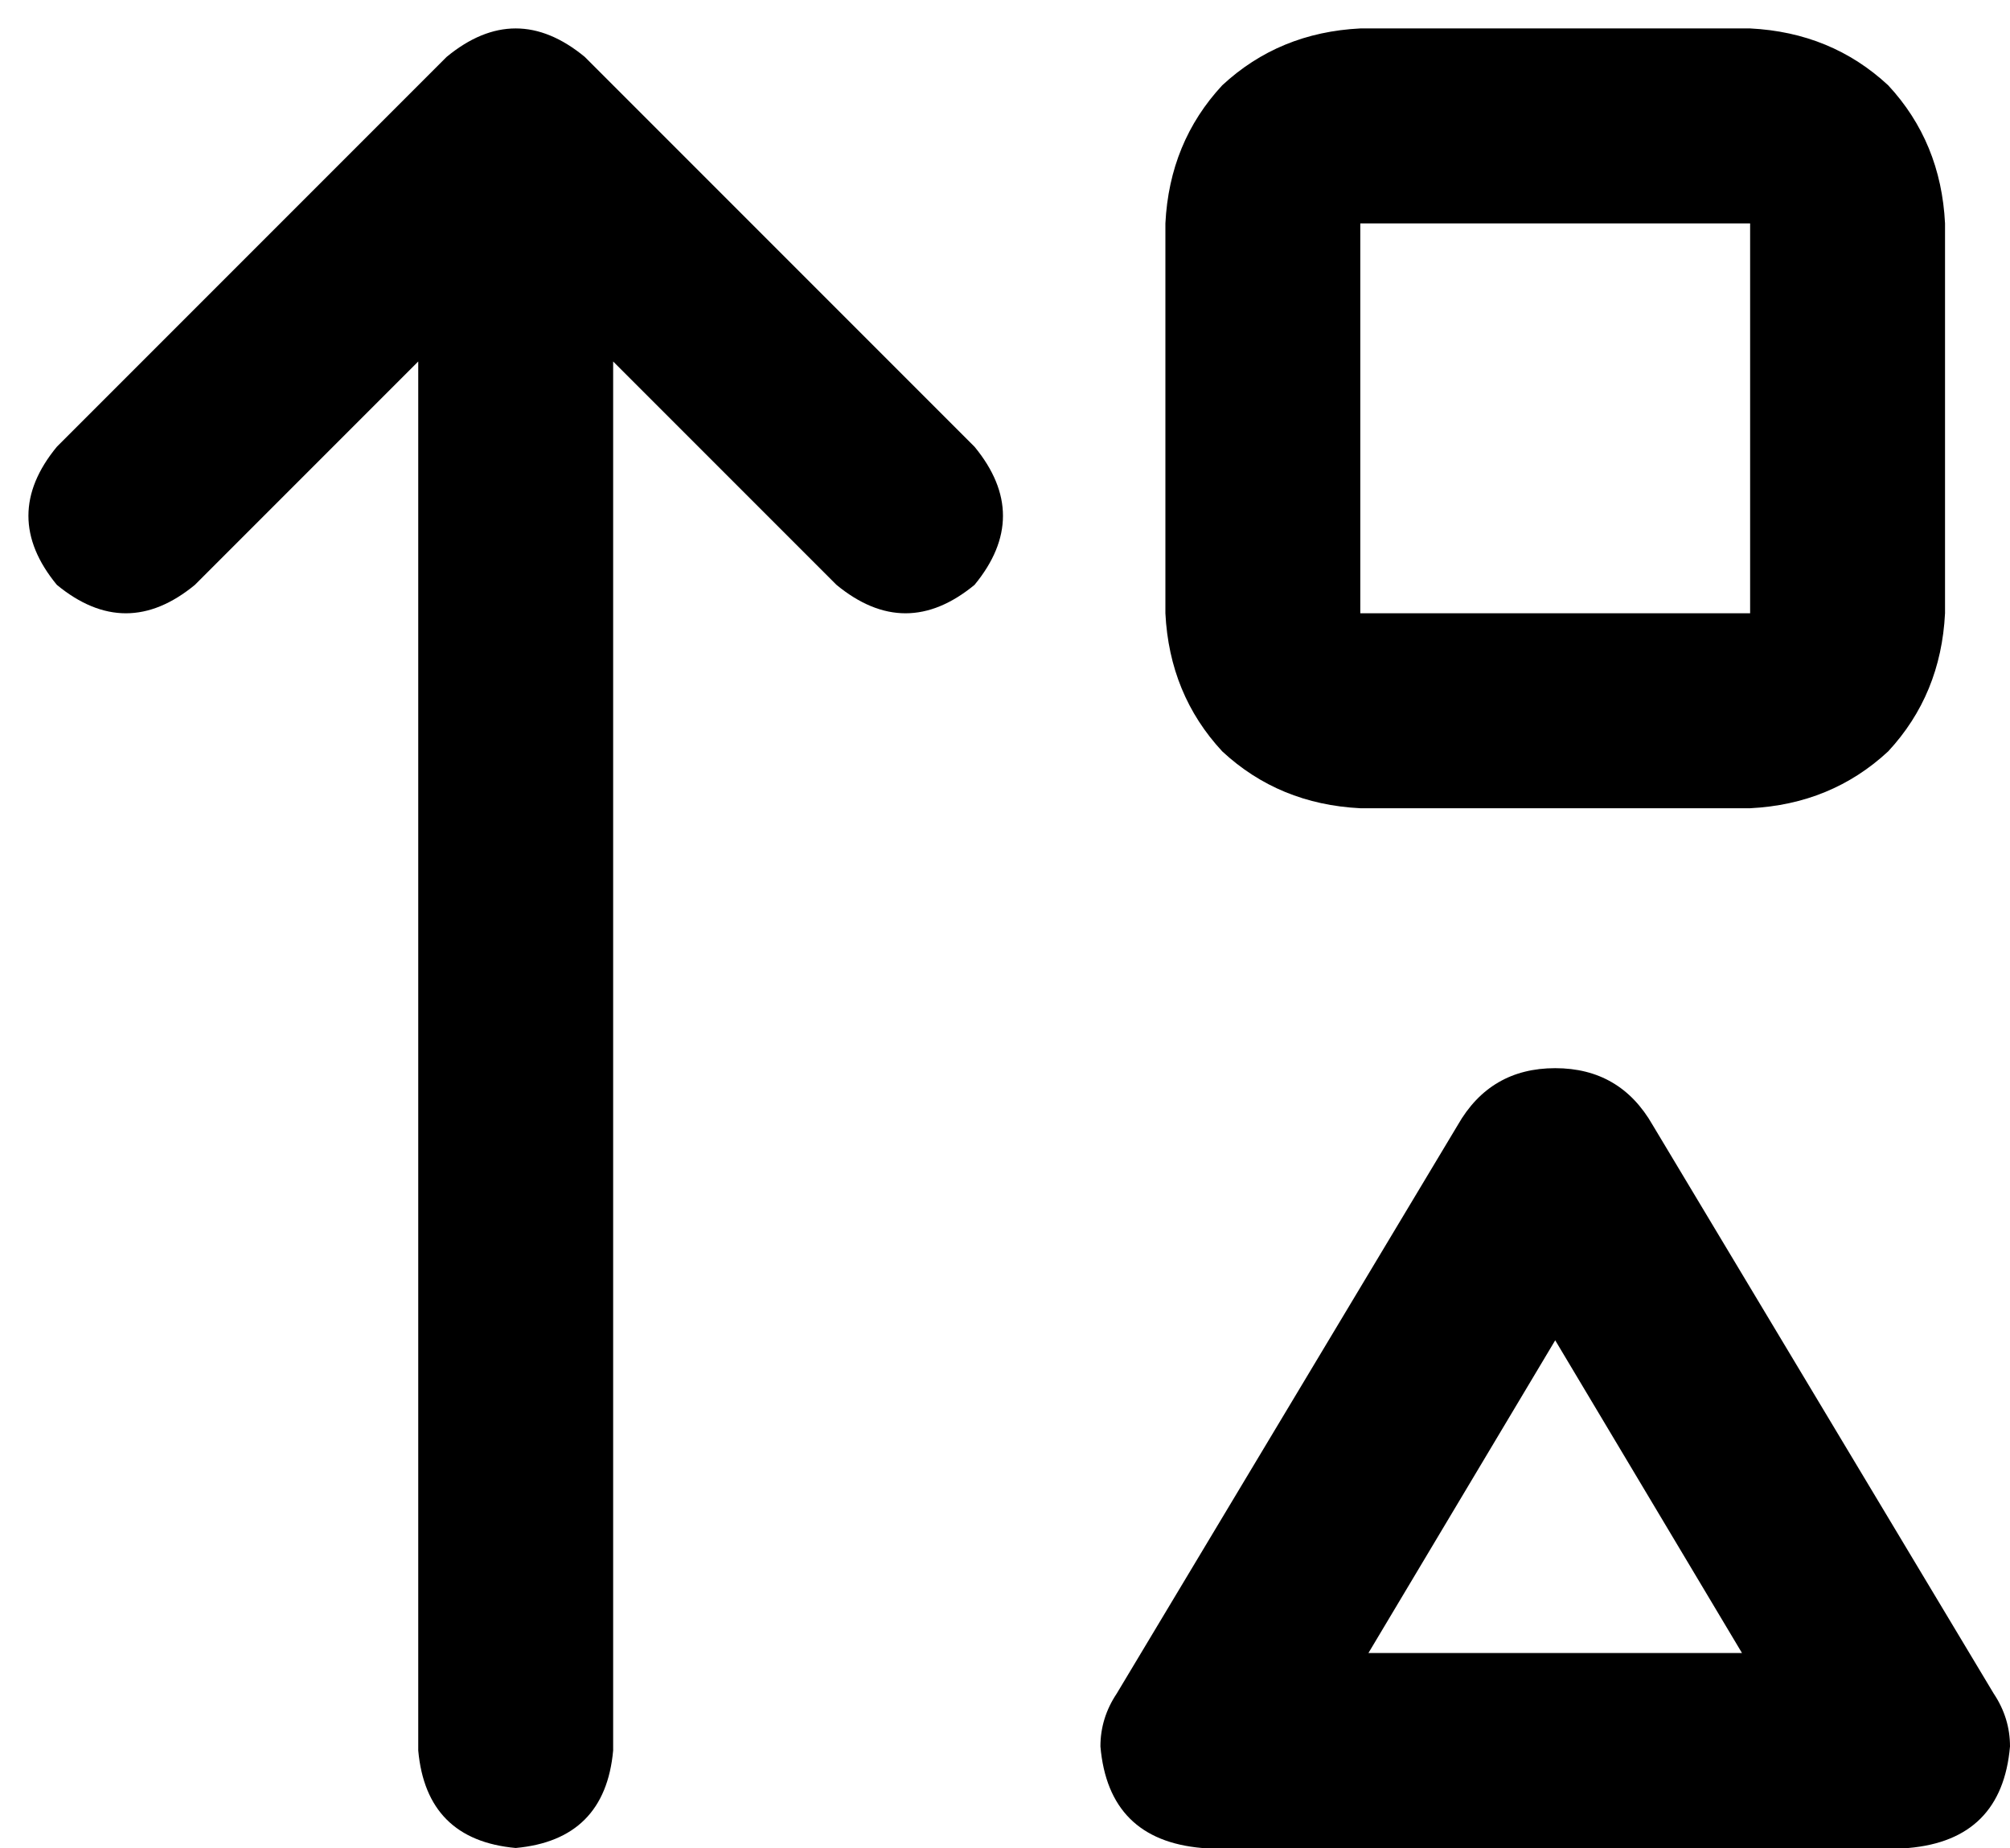 <svg xmlns="http://www.w3.org/2000/svg" viewBox="0 0 495 455">
  <path d="M 495 430 Q 493 453 470 455 L 296 455 L 296 455 Q 273 453 271 430 Q 271 423 275 417 L 359 277 L 359 277 Q 367 263 383 263 Q 399 263 407 277 L 491 417 L 491 417 Q 495 423 495 430 L 495 430 Z M 335 55 L 335 151 L 335 55 L 335 151 L 431 151 L 431 151 L 431 55 L 431 55 L 335 55 L 335 55 Z M 429 407 L 383 330 L 429 407 L 383 330 L 337 407 L 337 407 L 429 407 L 429 407 Z M 287 55 Q 288 35 301 21 L 301 21 L 301 21 Q 315 8 335 7 L 431 7 L 431 7 Q 451 8 465 21 Q 478 35 479 55 L 479 151 L 479 151 Q 478 171 465 185 Q 451 198 431 199 L 335 199 L 335 199 Q 315 198 301 185 Q 288 171 287 151 L 287 55 L 287 55 Z M 110 14 Q 127 0 144 14 L 240 110 L 240 110 Q 254 127 240 144 Q 223 158 206 144 L 151 89 L 151 89 L 151 431 L 151 431 Q 149 453 127 455 Q 105 453 103 431 L 103 89 L 103 89 L 48 144 L 48 144 Q 31 158 14 144 Q 0 127 14 110 L 110 14 L 110 14 Z" />
</svg>